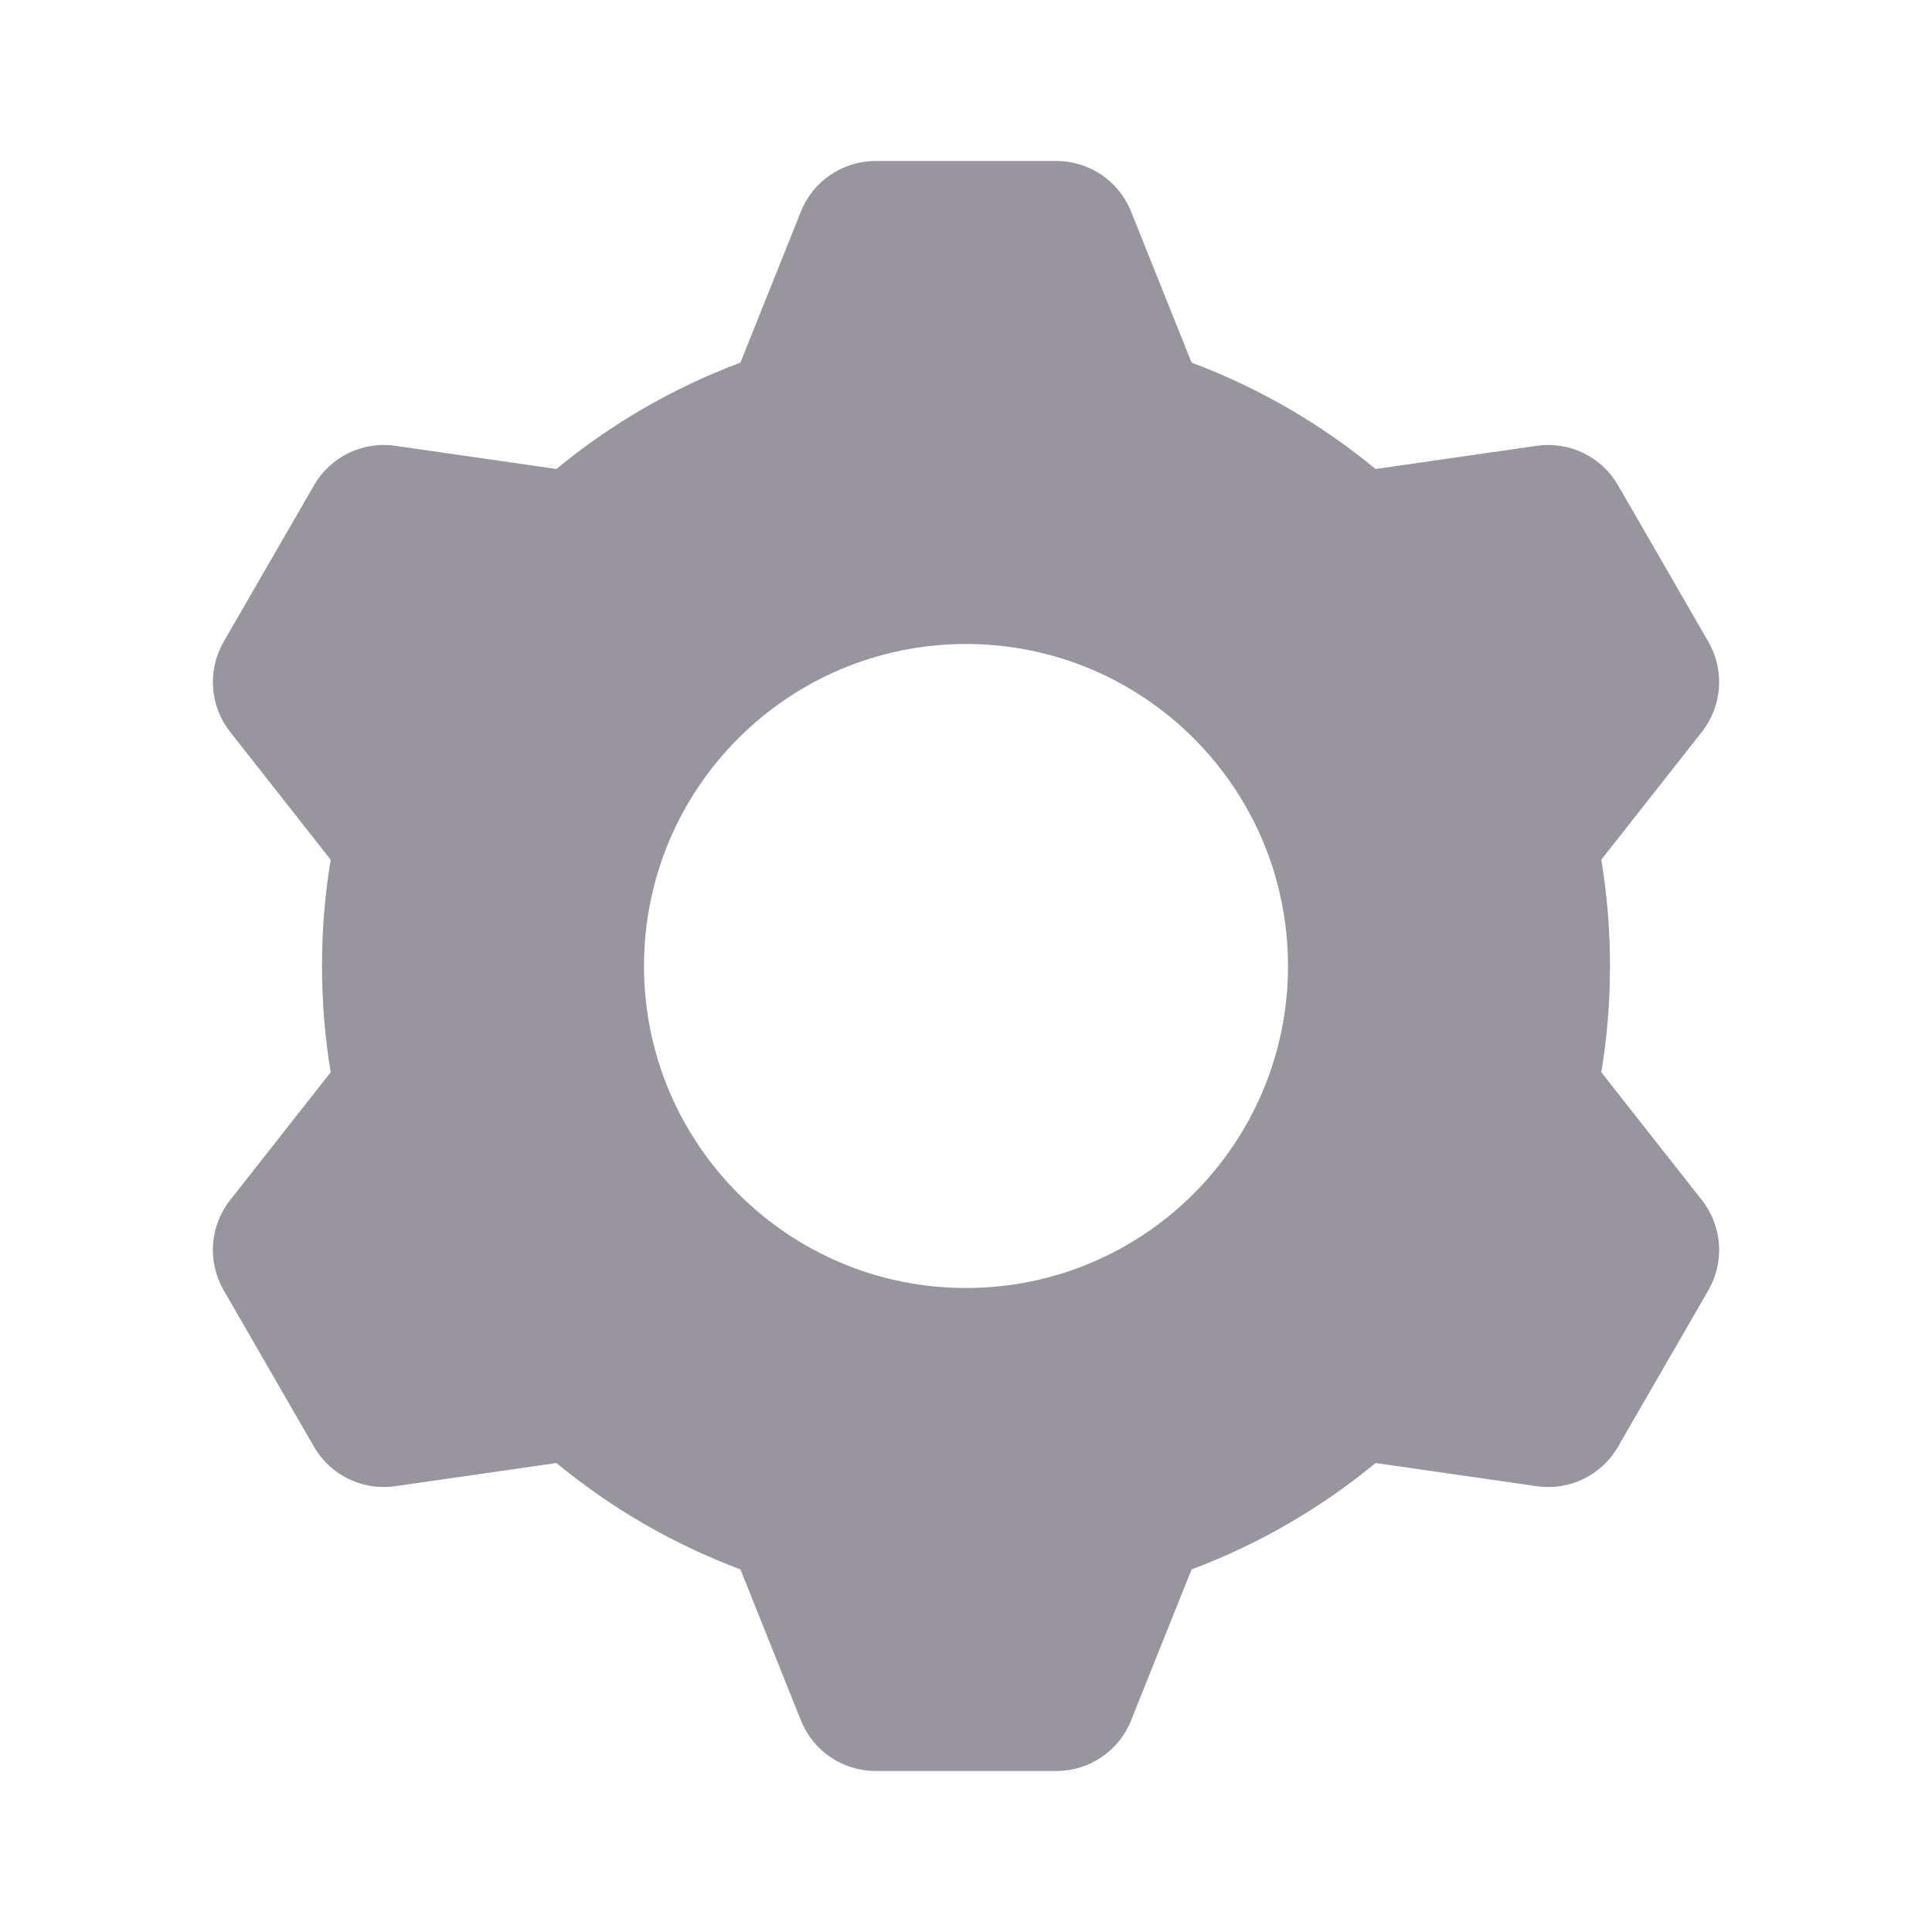 <svg width="24" height="24" viewBox="0 0 24 24" fill="none" xmlns="http://www.w3.org/2000/svg">
<path fill-rule="evenodd" clip-rule="evenodd" d="M9.949 2.629L9.198 4.504C8.361 4.818 7.589 5.267 6.912 5.826L4.91 5.538C4.505 5.479 4.106 5.673 3.901 6.028L2.778 7.973C2.574 8.327 2.606 8.77 2.858 9.091L4.108 10.68C4.037 11.109 4 11.55 4 12C4 12.45 4.037 12.891 4.108 13.32L2.858 14.909C2.605 15.23 2.574 15.673 2.778 16.027L3.901 17.973C4.106 18.327 4.505 18.521 4.91 18.462L6.912 18.174C7.589 18.733 8.361 19.182 9.198 19.496L9.949 21.371C10.1 21.751 10.468 22 10.877 22H13.123C13.532 22 13.9 21.751 14.051 21.371L14.802 19.496C15.639 19.182 16.41 18.733 17.088 18.174L19.09 18.462C19.495 18.521 19.894 18.327 20.099 17.973L21.222 16.028C21.426 15.673 21.395 15.23 21.142 14.909L19.892 13.32C19.963 12.891 20 12.45 20 12C20 11.55 19.963 11.109 19.892 10.679L21.142 9.091C21.394 8.77 21.426 8.327 21.222 7.972L20.099 6.027C19.894 5.673 19.495 5.479 19.09 5.538L17.088 5.826C16.41 5.267 15.639 4.818 14.802 4.504L14.051 2.629C13.9 2.249 13.532 2 13.123 2H10.877C10.468 2 10.1 2.249 9.949 2.629ZM12 16C14.209 16 16 14.209 16 12C16 9.791 14.209 8 12 8C9.791 8 8 9.791 8 12C8 14.209 9.791 16 12 16Z" fill="#98959E"/>
</svg>
